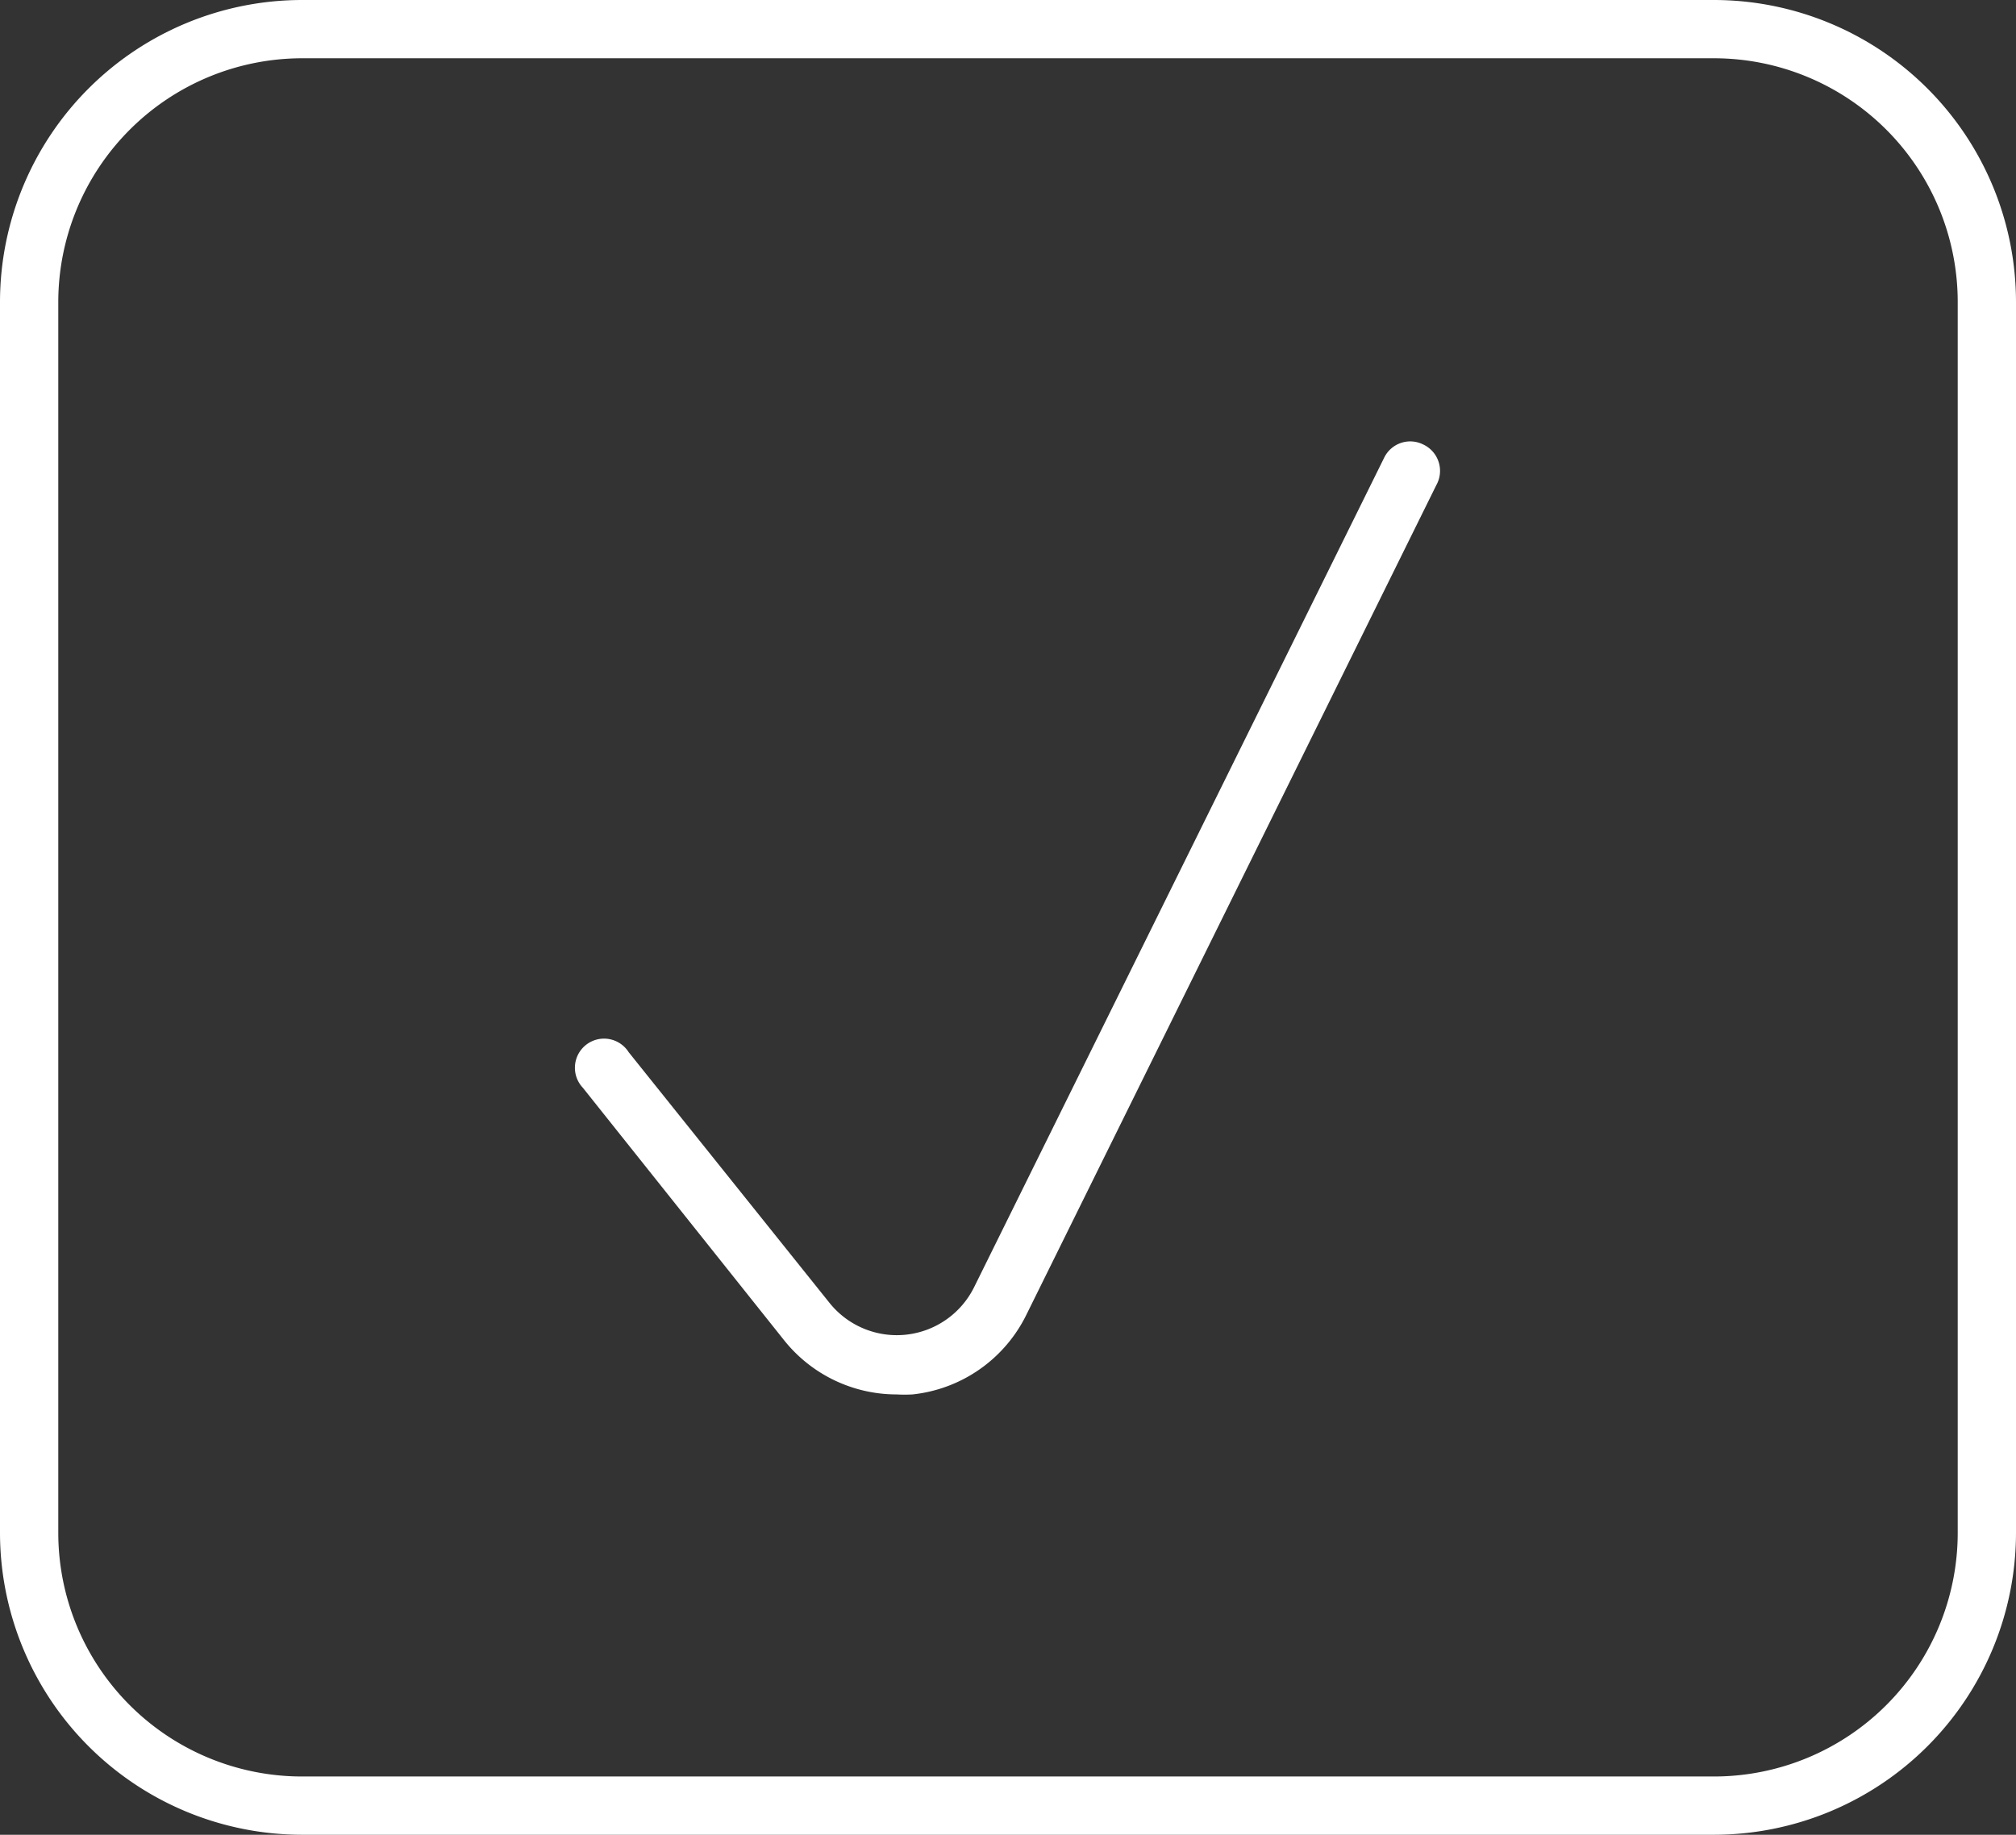 <svg id="Layer_1" data-name="Layer 1" xmlns="http://www.w3.org/2000/svg" viewBox="0 0 103.77 94.46"><rect x="0" y="0" width="103.77" height="94.46" fill="#333333" stroke="none"/><defs><style>.cls-1{fill:#ffffff;}</style></defs><path class="cls-1" d="M88.23,0H15.54A15.56,15.56,0,0,0,0,15.54V78.92A15.56,15.56,0,0,0,15.54,94.46H88.23a15.56,15.56,0,0,0,15.54-15.54V15.54A15.56,15.56,0,0,0,88.23,0Zm12.54,78.92A12.55,12.55,0,0,1,88.23,91.46H15.54A12.55,12.55,0,0,1,3,78.92V15.54A12.56,12.56,0,0,1,15.54,3H88.23a12.55,12.55,0,0,1,12.54,12.54Z"/><path class="cls-1" d="M73.25,22.88a1.49,1.49,0,0,0-2,.68L50.14,66.27a4.44,4.44,0,0,1-7.44.81L32.36,54.17A1.5,1.5,0,1,0,30,56L40.36,69a7.41,7.41,0,0,0,5.79,2.79,7.63,7.63,0,0,0,.82,0,7.4,7.4,0,0,0,5.86-4.1l21.1-42.71A1.5,1.5,0,0,0,73.25,22.88Z"/></svg>